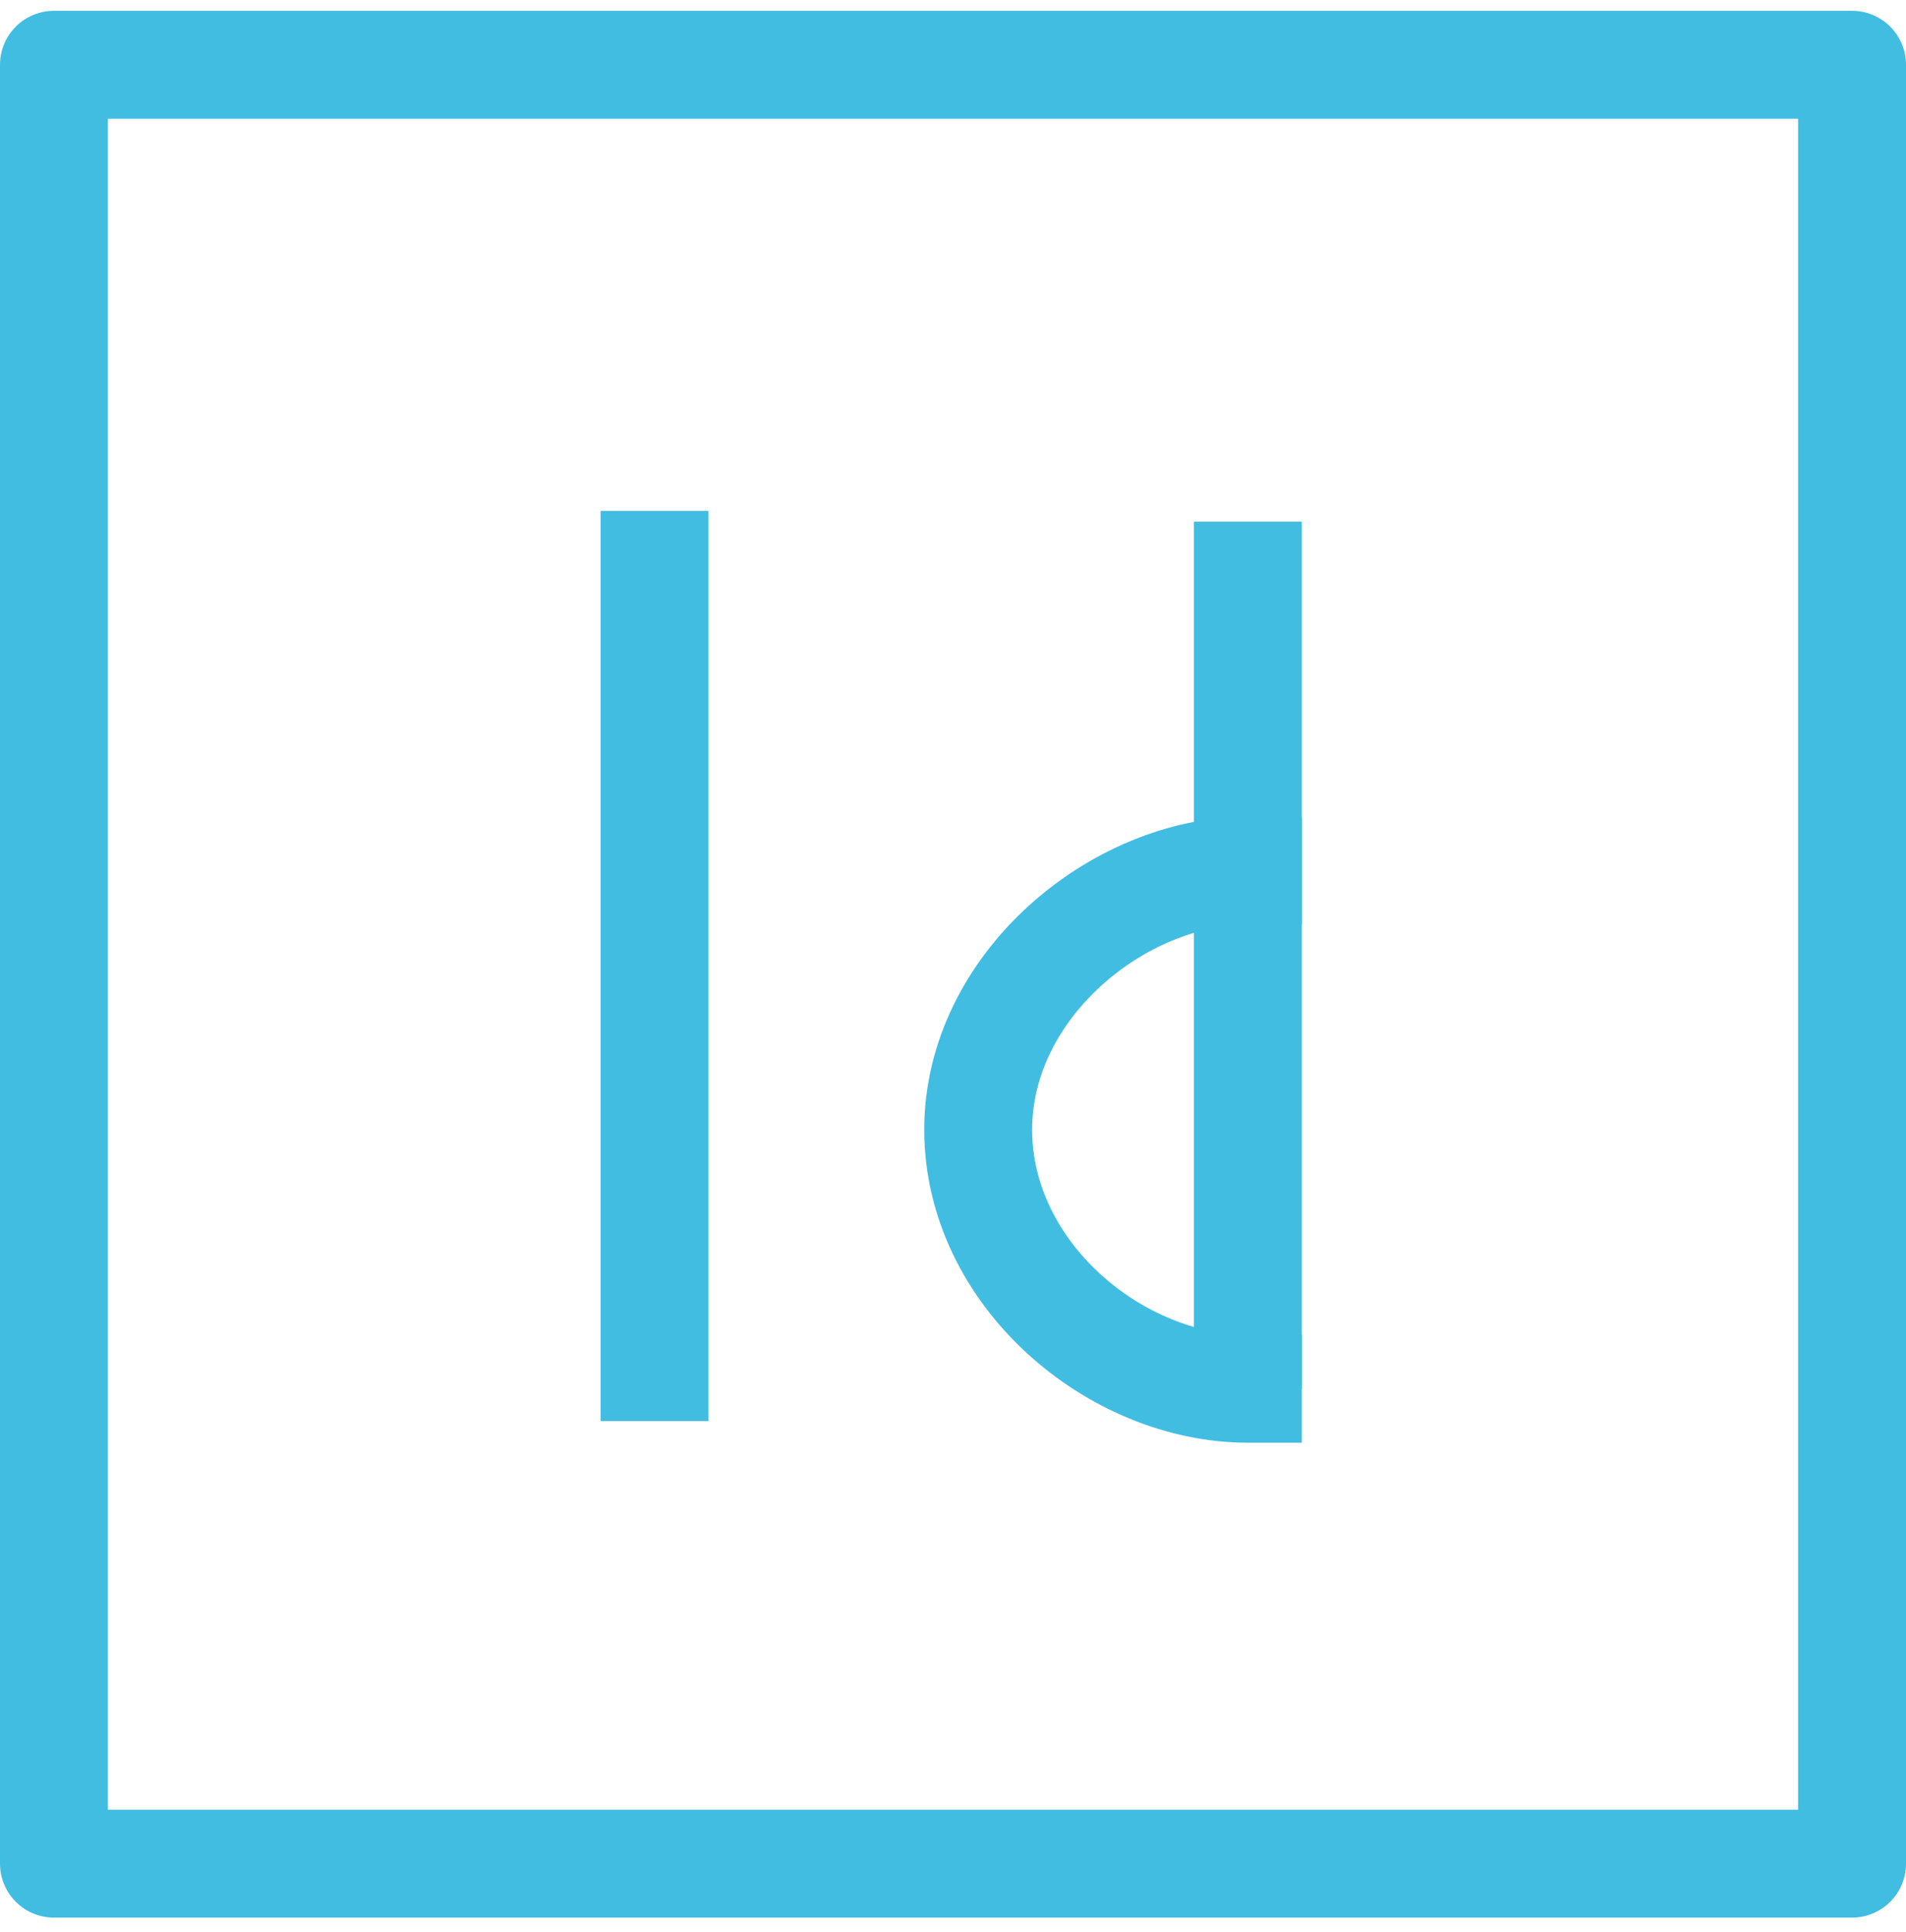 <?xml version="1.0" encoding="utf-8"?>
<!-- Generator: Adobe Illustrator 21.0.2, SVG Export Plug-In . SVG Version: 6.00 Build 0)  -->
<svg version="1.1" id="Ebene_1" xmlns="http://www.w3.org/2000/svg" xmlns:xlink="http://www.w3.org/1999/xlink" x="0px" y="0px"
	 viewBox="0 0 53 53.7" style="enable-background:new 0 0 53 53.7;" xml:space="preserve">
<style type="text/css">
	.st0{fill:none;stroke:#42BDE2;stroke-width:3;stroke-linejoin:round;stroke-miterlimit:10;}
	.st1{fill:none;stroke:#42BDE2;stroke-width:3;stroke-linecap:square;stroke-linejoin:round;stroke-miterlimit:10;}
</style>
<g>
	<g>
		<rect x="1.5" y="1.8" class="st0" width="50" height="50"/>
	</g>
	<g>
		<line class="st0" x1="18.2" y1="14.2" x2="18.2" y2="39.5"/>
		<g>
			<line class="st0" x1="34.7" y1="14.5" x2="34.7" y2="38.6"/>
			<path class="st1" d="M34.7,38.6c-3.7,0-7.5-3.2-7.5-7.2s3.9-7.2,7.5-7.2"/>
		</g>
	</g>
</g>
</svg>
